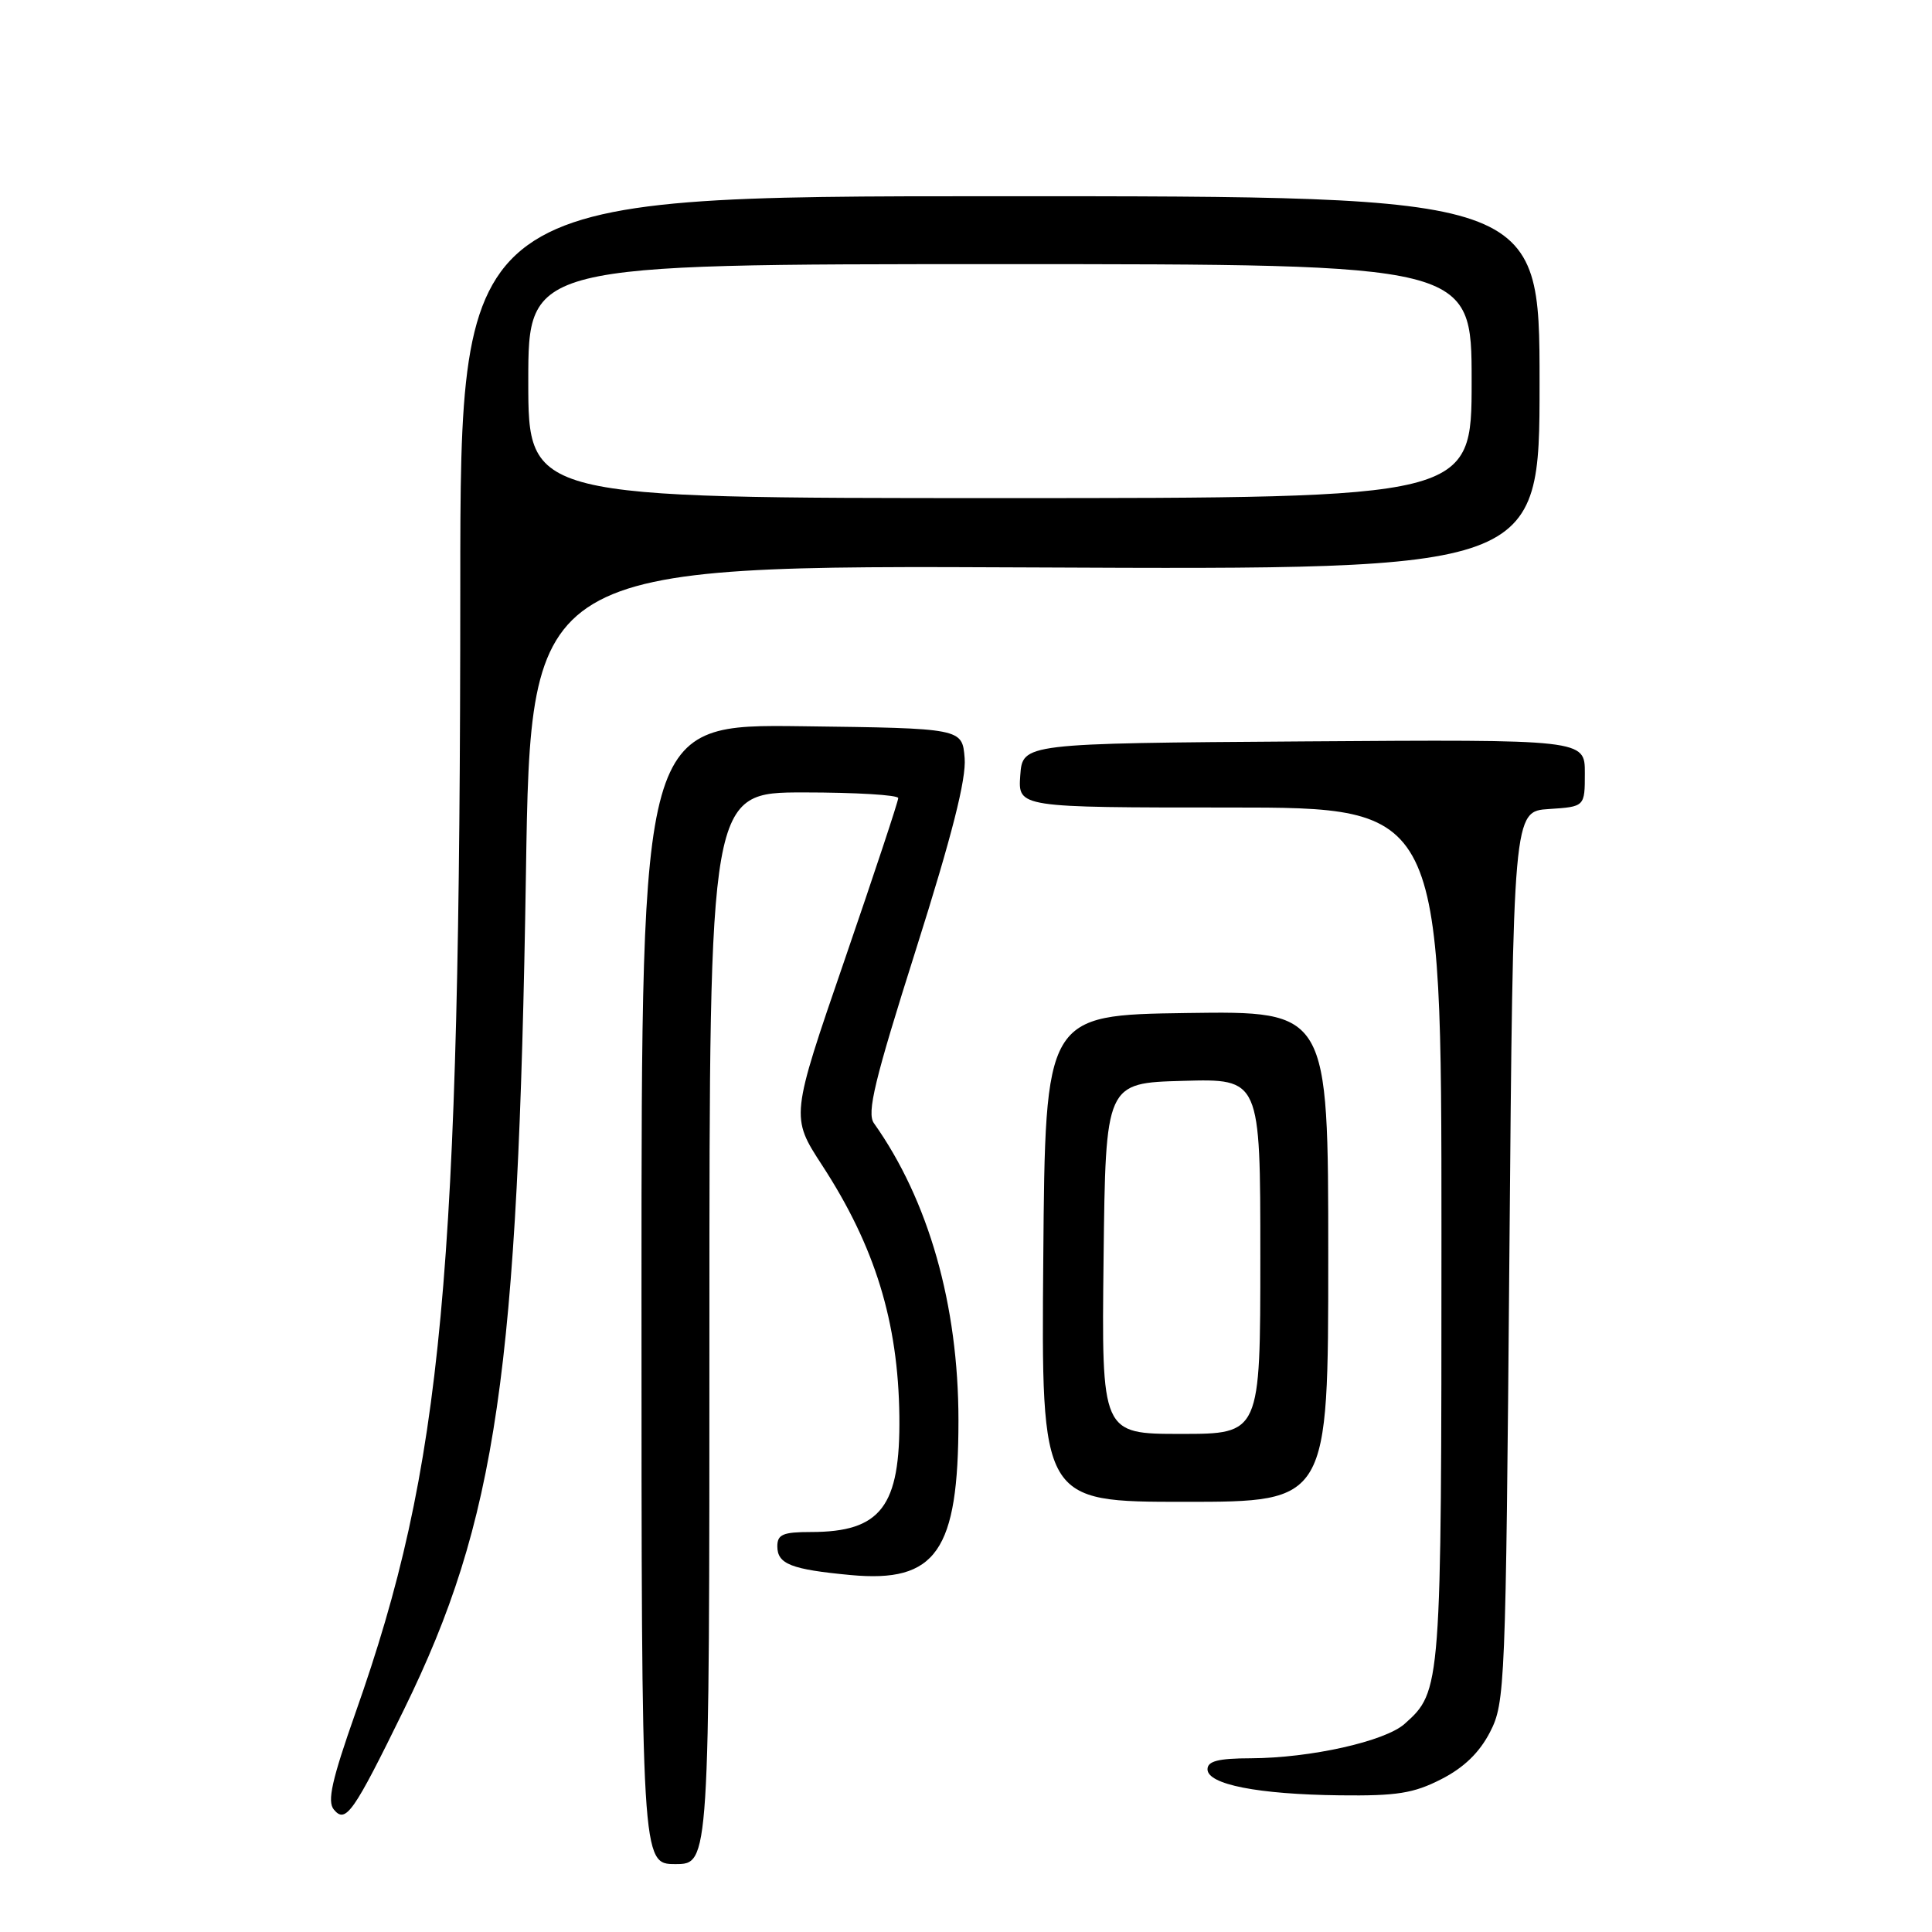 <?xml version="1.0" encoding="UTF-8" standalone="no"?>
<!DOCTYPE svg PUBLIC "-//W3C//DTD SVG 1.1//EN" "http://www.w3.org/Graphics/SVG/1.1/DTD/svg11.dtd" >
<svg xmlns="http://www.w3.org/2000/svg" xmlns:xlink="http://www.w3.org/1999/xlink" version="1.1" viewBox="0 0 256 256">
 <g >
 <path fill="currentColor"
d=" M 94.00 176.00 C 94.00 105.00 94.00 105.00 106.50 105.00 C 113.38 105.00 119.01 105.34 119.02 105.75 C 119.03 106.16 115.82 115.83 111.90 127.24 C 104.76 147.99 104.76 147.99 108.94 154.41 C 115.94 165.16 119.02 175.16 119.17 187.65 C 119.31 199.62 116.73 203.00 107.45 203.00 C 103.75 203.00 103.00 203.32 103.00 204.89 C 103.00 207.25 104.82 207.96 112.70 208.70 C 124.06 209.76 127.00 205.54 127.00 188.19 C 127.00 172.93 123.04 159.03 115.80 148.83 C 114.83 147.47 115.87 143.16 121.38 125.78 C 126.14 110.74 128.05 103.23 127.82 100.45 C 127.50 96.50 127.50 96.50 106.25 96.23 C 85.00 95.96 85.00 95.96 85.00 171.48 C 85.00 247.00 85.00 247.00 89.50 247.00 C 94.00 247.00 94.00 247.00 94.00 176.00 Z  M 53.54 226.50 C 65.81 201.44 68.66 181.83 69.69 115.69 C 70.32 74.88 70.32 74.88 137.16 75.19 C 204.00 75.50 204.00 75.50 204.00 50.75 C 204.00 26.00 204.00 26.00 132.50 26.00 C 61.00 26.00 61.00 26.00 60.99 77.75 C 60.98 169.28 58.67 194.19 47.11 226.94 C 43.97 235.86 43.33 238.70 44.24 239.78 C 45.81 241.68 46.83 240.21 53.54 226.50 Z  M 190.98 235.75 C 193.98 234.22 196.04 232.22 197.44 229.50 C 199.43 225.63 199.52 223.57 200.00 166.50 C 200.50 107.50 200.50 107.50 205.25 107.20 C 210.00 106.89 210.00 106.89 210.00 102.43 C 210.00 97.98 210.00 97.98 172.75 98.24 C 135.50 98.50 135.50 98.50 135.19 102.75 C 134.89 107.00 134.89 107.00 162.94 107.00 C 191.00 107.00 191.00 107.00 191.00 163.53 C 191.00 223.78 190.98 224.09 186.12 228.42 C 183.52 230.74 173.64 232.95 165.75 232.98 C 161.42 232.99 160.00 233.36 160.00 234.44 C 160.00 236.45 166.68 237.76 177.54 237.89 C 185.08 237.98 187.31 237.63 190.98 235.75 Z  M 176.00 166.48 C 176.00 133.96 176.00 133.96 157.25 134.23 C 138.50 134.50 138.50 134.50 138.24 166.75 C 137.97 199.00 137.97 199.00 156.99 199.00 C 176.00 199.00 176.00 199.00 176.00 166.48 Z  M 70.00 50.50 C 70.00 35.00 70.00 35.00 132.50 35.00 C 195.00 35.00 195.00 35.00 195.00 50.50 C 195.00 66.00 195.00 66.00 132.50 66.00 C 70.00 66.00 70.00 66.00 70.00 50.50 Z  M 146.23 166.75 C 146.50 143.50 146.50 143.50 156.75 143.22 C 167.00 142.93 167.00 142.93 167.00 166.47 C 167.00 190.00 167.00 190.00 156.48 190.00 C 145.96 190.00 145.96 190.00 146.23 166.75 Z "/>
</g>
</svg>